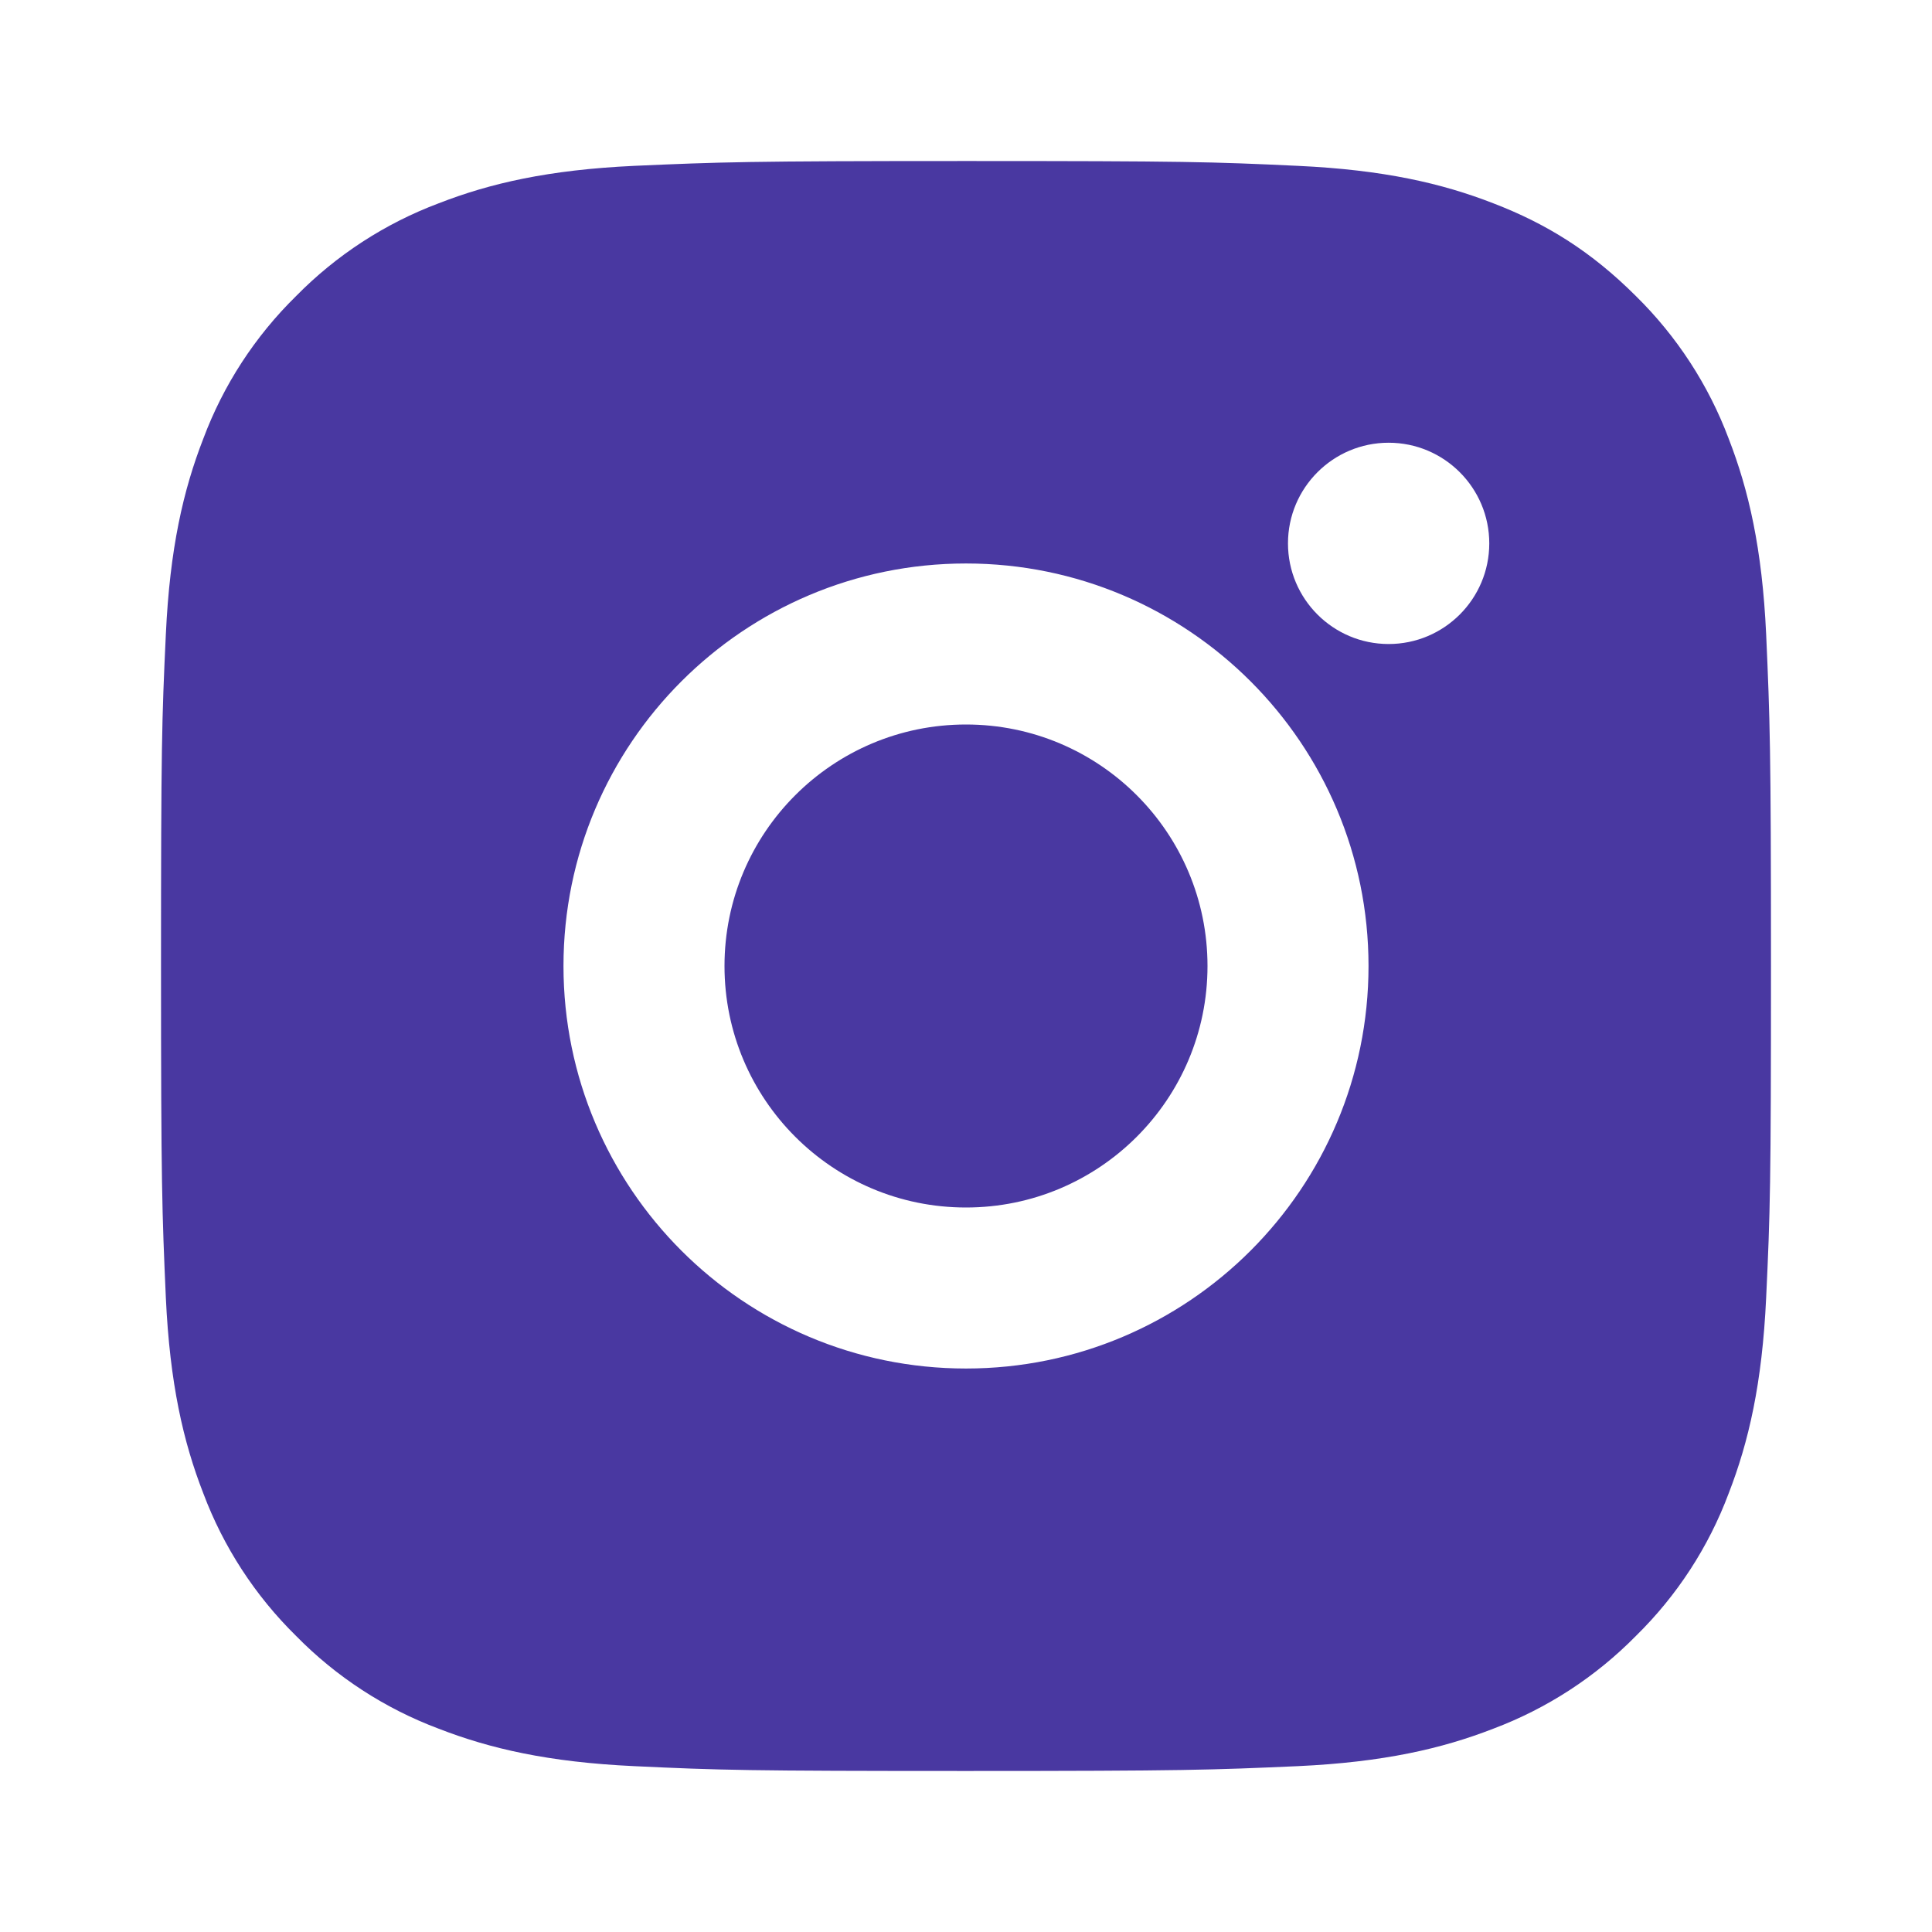 <?xml version="1.0" encoding="UTF-8"?>
<svg width="32px" height="32px" viewBox="0 0 32 32" version="1.1" xmlns="http://www.w3.org/2000/svg" xmlns:xlink="http://www.w3.org/1999/xlink">
    <title>9C7D1C0F-F867-4A51-9D7F-551B467E9A70</title>
    <g id="Core-Pages" stroke="none" stroke-width="1" fill="none" fill-rule="evenodd">
        <g id="Graphic-Design" transform="translate(-247.5, -9243)">
            <rect fill="#FFFFFF" x="0" y="0" width="1440" height="9371"></rect>
            <g id="UI/Molecules/Footer" transform="translate(50.5, 8187)">
                <g id="Footer" transform="translate(0, 88)">
                    <g id="Group" transform="translate(69, 968)">
                        <g id="Icons/Social/Instagram" transform="translate(128, 0)">
                            <polygon id="Path" points="0 0 32 0 32 32 0 32"></polygon>
                            <path d="M16,2.667 C19.623,2.667 20.075,2.68 21.496,2.747 C22.916,2.813 23.883,3.036 24.733,3.367 C25.613,3.705 26.355,4.164 27.096,4.904 C27.774,5.571 28.299,6.377 28.633,7.267 C28.963,8.116 29.187,9.084 29.253,10.504 C29.316,11.925 29.333,12.377 29.333,16 C29.333,19.623 29.32,20.075 29.253,21.496 C29.187,22.916 28.963,23.883 28.633,24.733 C28.3,25.624 27.775,26.43 27.096,27.096 C26.429,27.774 25.623,28.298 24.733,28.633 C23.884,28.963 22.916,29.187 21.496,29.253 C20.075,29.316 19.623,29.333 16,29.333 C12.377,29.333 11.925,29.32 10.504,29.253 C9.084,29.187 8.117,28.963 7.267,28.633 C6.376,28.299 5.57,27.775 4.904,27.096 C4.226,26.43 3.701,25.623 3.367,24.733 C3.036,23.884 2.813,22.916 2.747,21.496 C2.684,20.075 2.667,19.623 2.667,16 C2.667,12.377 2.68,11.925 2.747,10.504 C2.813,9.083 3.036,8.117 3.367,7.267 C3.7,6.376 4.225,5.57 4.904,4.904 C5.57,4.226 6.377,3.701 7.267,3.367 C8.117,3.036 9.083,2.813 10.504,2.747 C11.925,2.684 12.377,2.667 16,2.667 Z M16,9.333 C12.318,9.333 9.333,12.318 9.333,16 C9.333,19.682 12.318,22.667 16,22.667 C19.682,22.667 22.667,19.682 22.667,16 C22.667,12.318 19.682,9.333 16,9.333 L16,9.333 Z M24.667,9 C24.667,8.08 23.92,7.333 23,7.333 C22.08,7.333 21.333,8.08 21.333,9 C21.333,9.92 22.08,10.667 23,10.667 C23.92,10.667 24.667,9.92 24.667,9 Z M16,12 C18.209,12 20,13.791 20,16 C20,18.209 18.209,20 16,20 C13.791,20 12,18.209 12,16 C12,13.791 13.791,12 16,12 Z" id="instagram" fill="#4938A1" fill-rule="nonzero"></path>
                        </g>
                    </g>
                </g>
            </g>
        </g>
    </g>
</svg>